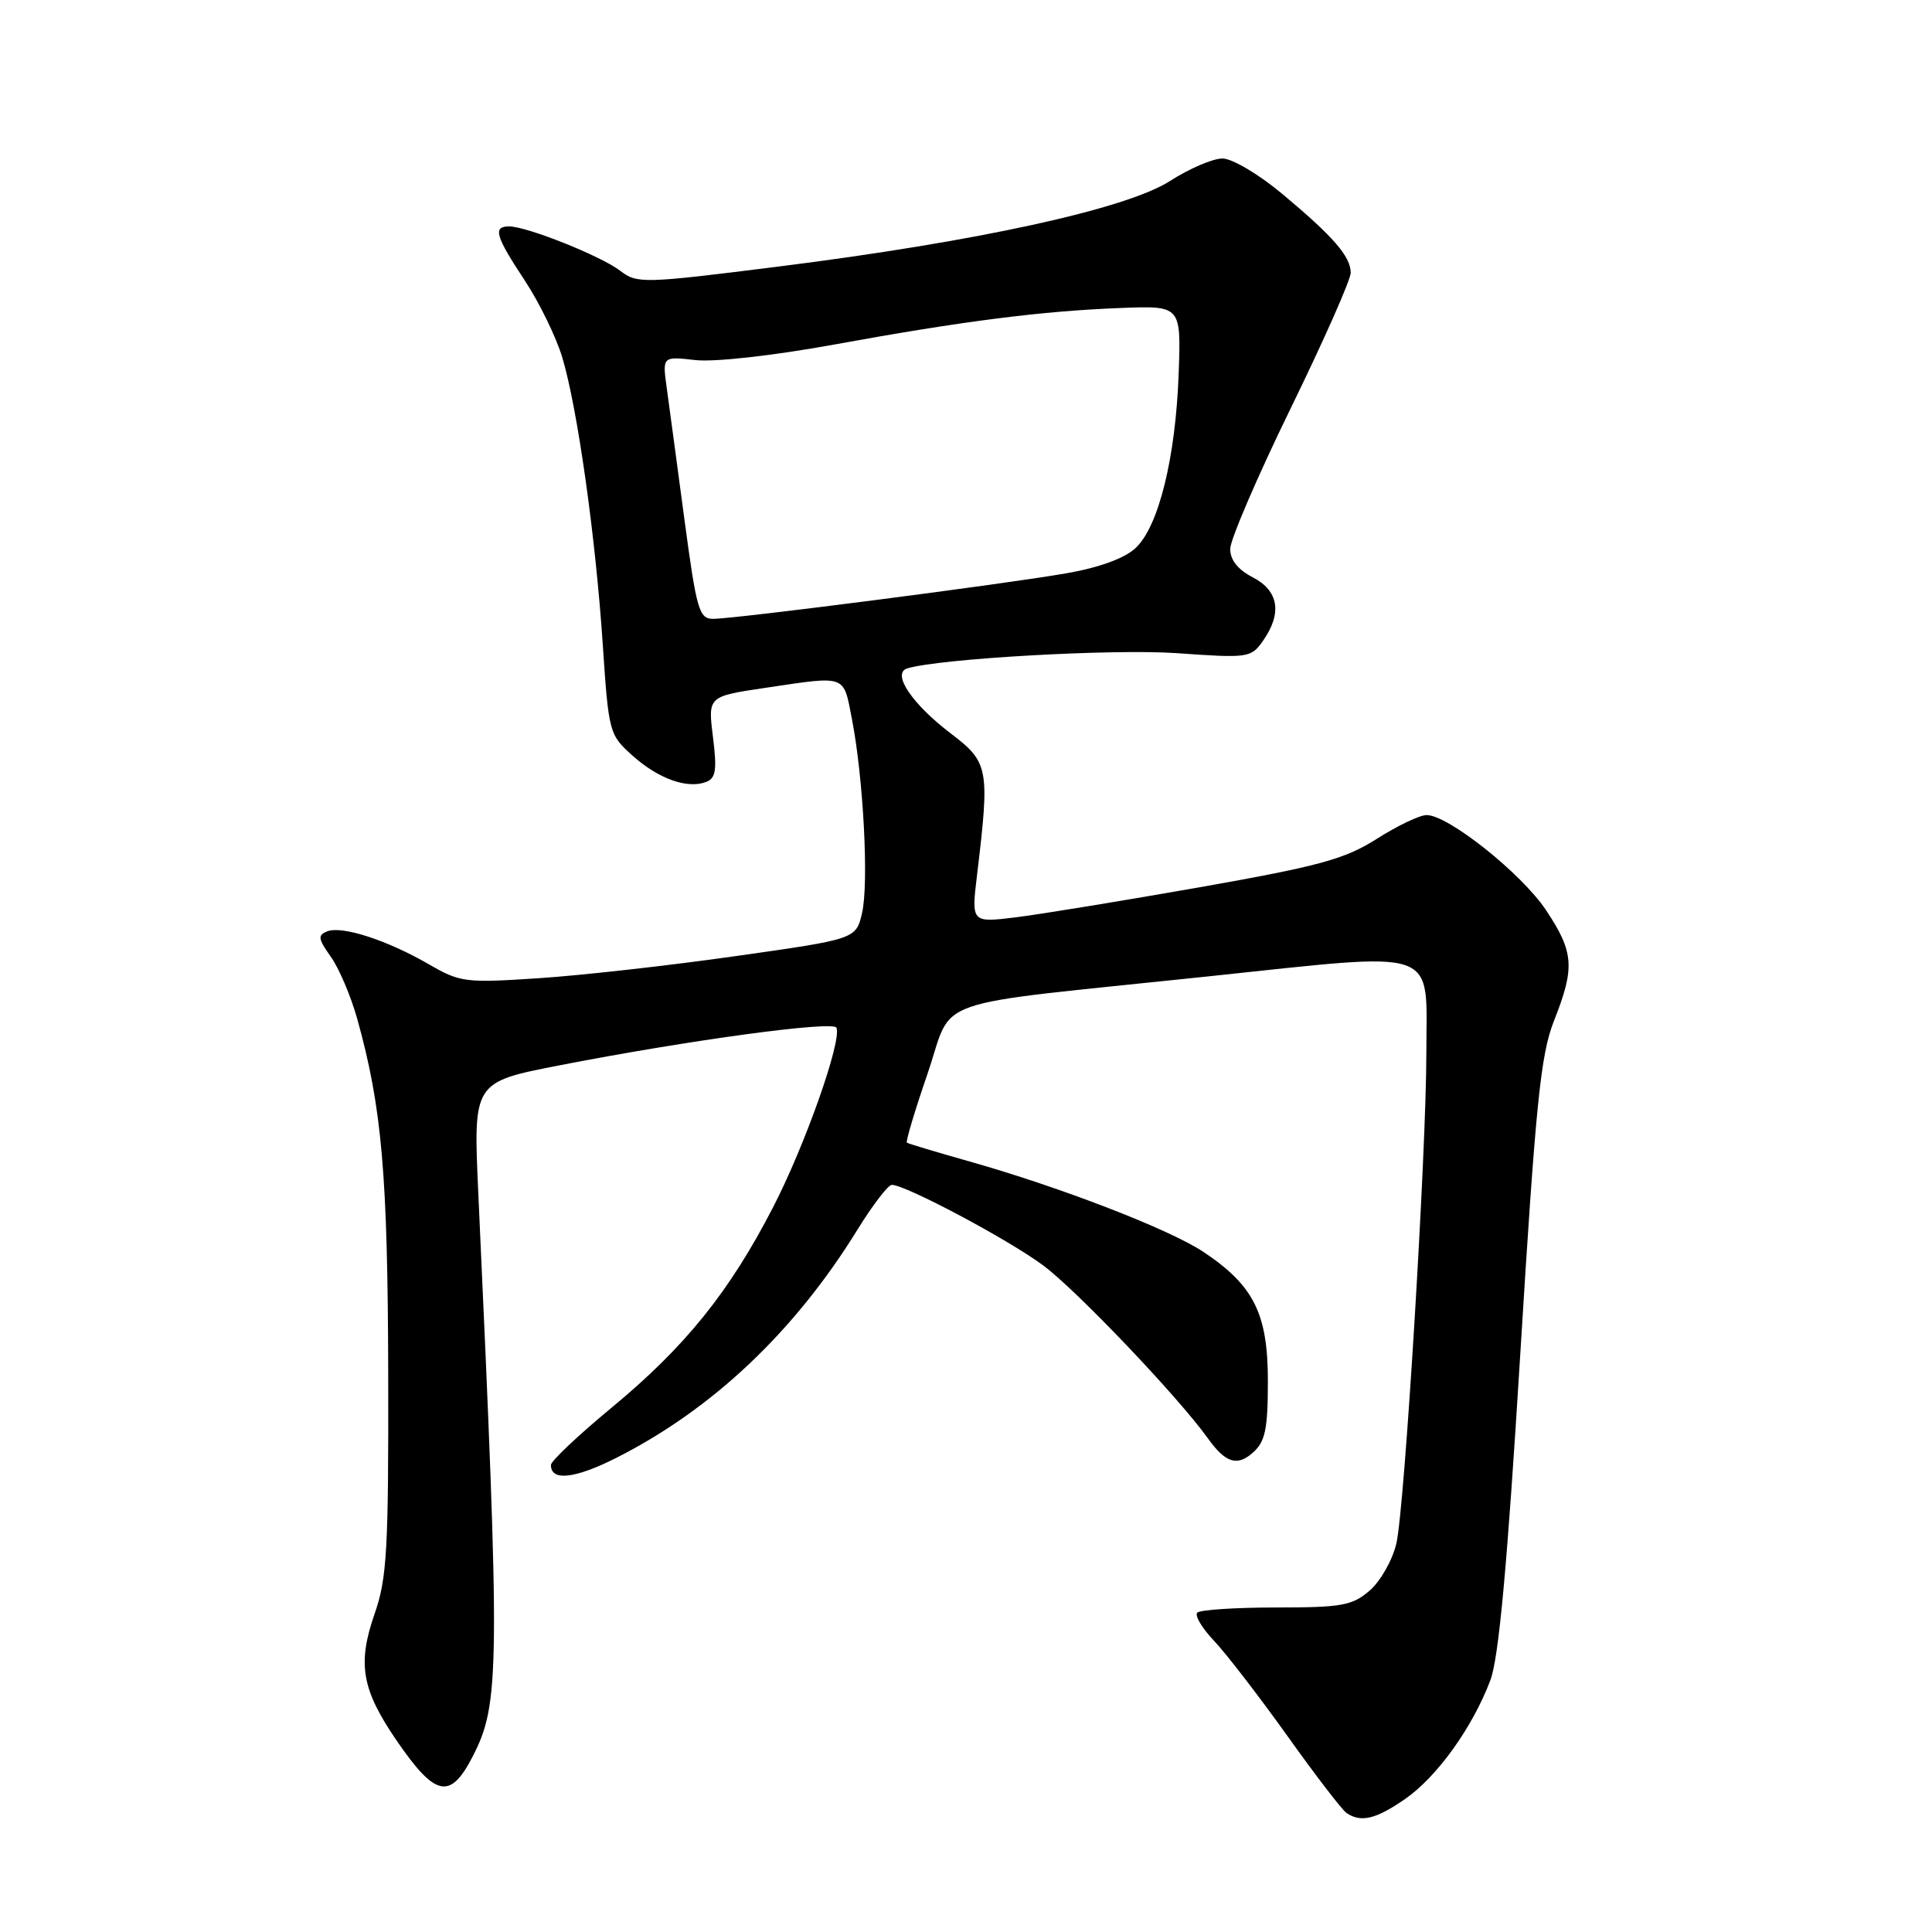 <?xml version="1.0" encoding="UTF-8" standalone="no"?>
<!DOCTYPE svg PUBLIC "-//W3C//DTD SVG 1.1//EN" "http://www.w3.org/Graphics/SVG/1.1/DTD/svg11.dtd" >
<svg xmlns="http://www.w3.org/2000/svg" xmlns:xlink="http://www.w3.org/1999/xlink" version="1.1" viewBox="0 0 256 256">
 <g >
 <path fill="currentColor"
d=" M 186.19 238.37 C 190.43 235.43 195.12 228.89 197.48 222.64 C 198.60 219.67 199.72 207.44 201.44 179.50 C 203.50 146.04 204.14 139.75 205.92 135.24 C 208.70 128.21 208.56 126.18 204.89 120.65 C 201.67 115.78 191.91 108.00 189.03 108.00 C 188.13 108.00 185.17 109.41 182.45 111.14 C 178.20 113.84 174.89 114.75 159.00 117.56 C 148.82 119.35 137.84 121.15 134.60 121.55 C 128.70 122.27 128.70 122.27 129.47 115.88 C 131.16 101.83 131.01 101.01 126.00 97.20 C 120.84 93.28 118.12 89.22 120.21 88.57 C 124.40 87.27 147.62 85.95 155.98 86.55 C 165.43 87.22 165.77 87.17 167.36 84.90 C 169.92 81.25 169.44 78.28 166.00 76.50 C 164.02 75.48 163.00 74.19 163.01 72.72 C 163.02 71.50 166.62 63.13 171.01 54.13 C 175.41 45.13 178.99 37.03 178.98 36.13 C 178.95 33.96 176.65 31.32 169.89 25.68 C 166.78 23.08 163.26 21.00 161.98 21.00 C 160.71 21.00 157.59 22.34 155.05 23.97 C 149.24 27.70 129.44 32.02 103.00 35.34 C 85.17 37.58 84.42 37.60 82.17 35.87 C 79.62 33.92 69.81 30.00 67.46 30.00 C 65.27 30.00 65.65 31.29 69.53 37.16 C 71.47 40.10 73.71 44.70 74.51 47.38 C 76.52 54.09 78.92 71.13 79.87 85.41 C 80.65 97.09 80.73 97.37 83.83 100.14 C 87.26 103.20 91.08 104.57 93.57 103.61 C 94.85 103.12 95.02 102.02 94.47 97.64 C 93.80 92.27 93.80 92.27 101.44 91.14 C 112.25 89.53 111.73 89.34 112.88 95.25 C 114.40 103.06 115.14 117.02 114.23 120.96 C 113.43 124.43 113.43 124.43 97.47 126.69 C 88.68 127.94 76.93 129.26 71.34 129.62 C 61.68 130.26 60.96 130.17 56.84 127.78 C 51.33 124.59 45.36 122.65 43.39 123.40 C 42.07 123.91 42.13 124.37 43.83 126.77 C 44.92 128.29 46.50 132.01 47.34 135.02 C 50.61 146.77 51.38 155.64 51.44 182.00 C 51.49 205.34 51.28 209.14 49.64 213.83 C 47.33 220.47 47.92 223.88 52.58 230.67 C 57.68 238.10 59.65 238.52 62.60 232.80 C 66.25 225.75 66.29 221.61 63.37 157.95 C 62.71 143.39 62.71 143.39 74.10 141.17 C 91.28 137.82 110.46 135.22 110.84 136.18 C 111.55 137.96 106.65 151.82 102.42 160.00 C 96.63 171.22 90.78 178.47 81.02 186.54 C 76.61 190.19 73.00 193.60 73.00 194.12 C 73.00 196.30 76.16 195.95 81.65 193.18 C 94.39 186.75 105.29 176.44 113.61 162.95 C 115.63 159.68 117.68 157.00 118.17 157.00 C 119.98 157.00 133.43 164.14 138.17 167.63 C 142.53 170.83 156.07 185.04 160.03 190.56 C 162.39 193.87 163.95 194.35 166.06 192.44 C 167.66 191.00 168.00 189.34 168.00 182.99 C 168.00 174.07 166.14 170.34 159.47 165.89 C 155.01 162.91 140.55 157.32 128.50 153.91 C 124.10 152.67 120.35 151.54 120.17 151.41 C 119.99 151.28 121.21 147.20 122.88 142.34 C 126.49 131.85 122.13 133.38 159.88 129.40 C 191.23 126.10 189.00 125.33 189.00 139.44 C 189.00 152.64 186.12 199.82 185.03 204.50 C 184.52 206.70 182.93 209.51 181.50 210.75 C 179.18 212.75 177.81 213.00 169.11 213.00 C 163.73 213.00 159.03 213.31 158.65 213.68 C 158.27 214.06 159.28 215.75 160.88 217.43 C 162.48 219.12 166.84 224.78 170.57 230.00 C 174.29 235.22 177.83 239.83 178.42 240.23 C 180.33 241.53 182.31 241.06 186.19 238.37 Z  M 90.68 68.75 C 89.71 61.46 88.65 53.64 88.34 51.36 C 87.77 47.22 87.77 47.22 92.13 47.71 C 94.65 48.00 102.42 47.13 110.50 45.66 C 127.68 42.53 138.05 41.21 148.50 40.81 C 156.50 40.50 156.50 40.50 156.18 49.50 C 155.78 60.65 153.52 69.80 150.46 72.63 C 149.01 73.98 145.64 75.21 141.33 75.96 C 133.18 77.39 97.42 82.00 94.50 82.00 C 92.63 82.00 92.30 80.86 90.68 68.75 Z "/>
</g>
</svg>